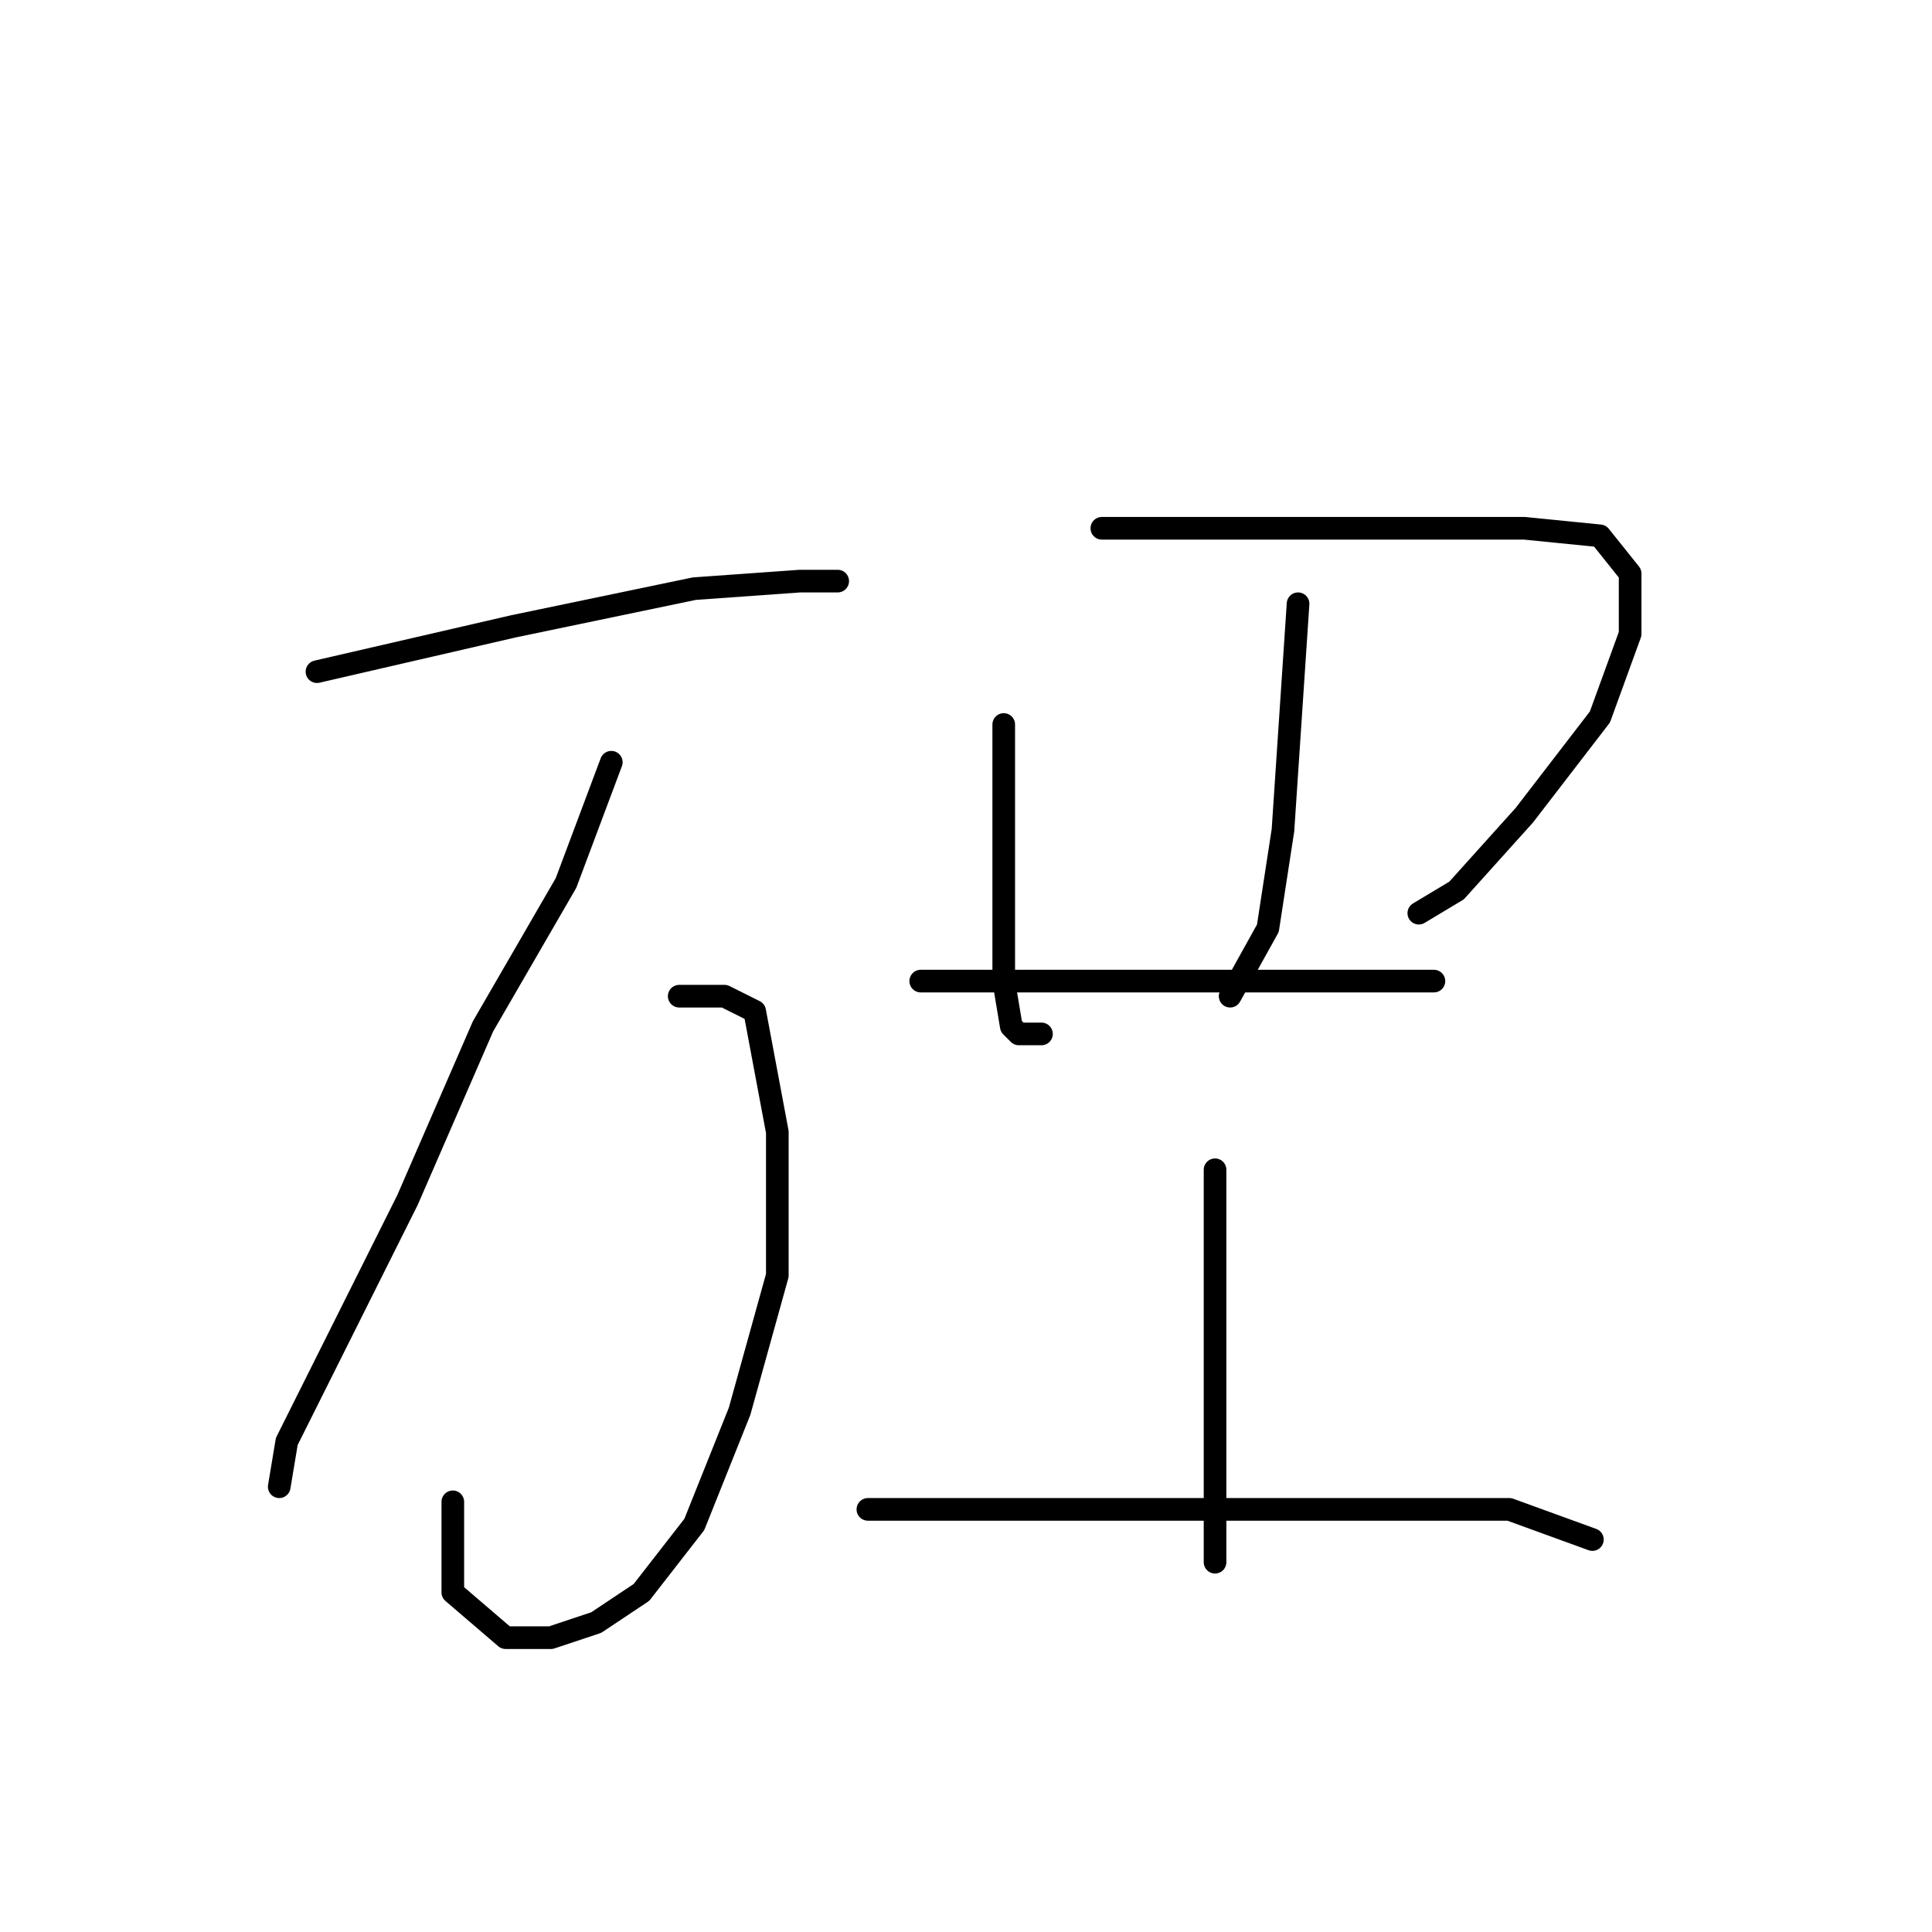 <?xml version="1.0" standalone="no"?>
    <svg width="256" height="256" xmlns="http://www.w3.org/2000/svg" version="1.1">
    <polyline stroke="black" stroke-width="3" stroke-linecap="round" fill="transparent" stroke-linejoin="round" points="42 89 55 86 68 83 92 78 106 77 111 77 111 77 " />
        <polyline stroke="black" stroke-width="3" stroke-linecap="round" fill="transparent" stroke-linejoin="round" points="81 101 78 109 75 117 64 136 54 159 45 177 38 191 37 197 37 197 " />
        <polyline stroke="black" stroke-width="3" stroke-linecap="round" fill="transparent" stroke-linejoin="round" points="90 132 93 132 96 132 100 134 103 150 103 169 98 187 92 202 85 211 79 215 73 217 67 217 60 211 60 199 60 199 " />
        <polyline stroke="black" stroke-width="3" stroke-linecap="round" fill="transparent" stroke-linejoin="round" points="133 96 133 102 133 108 133 120 133 130 134 136 135 137 138 137 138 137 " />
        <polyline stroke="black" stroke-width="3" stroke-linecap="round" fill="transparent" stroke-linejoin="round" points="146 70 165 70 184 70 202 70 212 71 216 76 216 84 212 95 202 108 193 118 188 121 188 121 " />
        <polyline stroke="black" stroke-width="3" stroke-linecap="round" fill="transparent" stroke-linejoin="round" points="172 80 171 95 170 110 168 123 163 132 163 132 " />
        <polyline stroke="black" stroke-width="3" stroke-linecap="round" fill="transparent" stroke-linejoin="round" points="122 130 137 130 152 130 170 130 184 130 190 130 190 130 " />
        <polyline stroke="black" stroke-width="3" stroke-linecap="round" fill="transparent" stroke-linejoin="round" points="161 155 161 167 161 179 161 193 161 204 161 207 161 207 " />
        <polyline stroke="black" stroke-width="3" stroke-linecap="round" fill="transparent" stroke-linejoin="round" points="115 200 135 200 155 200 180 200 200 200 211 204 211 204 " />
        </svg>